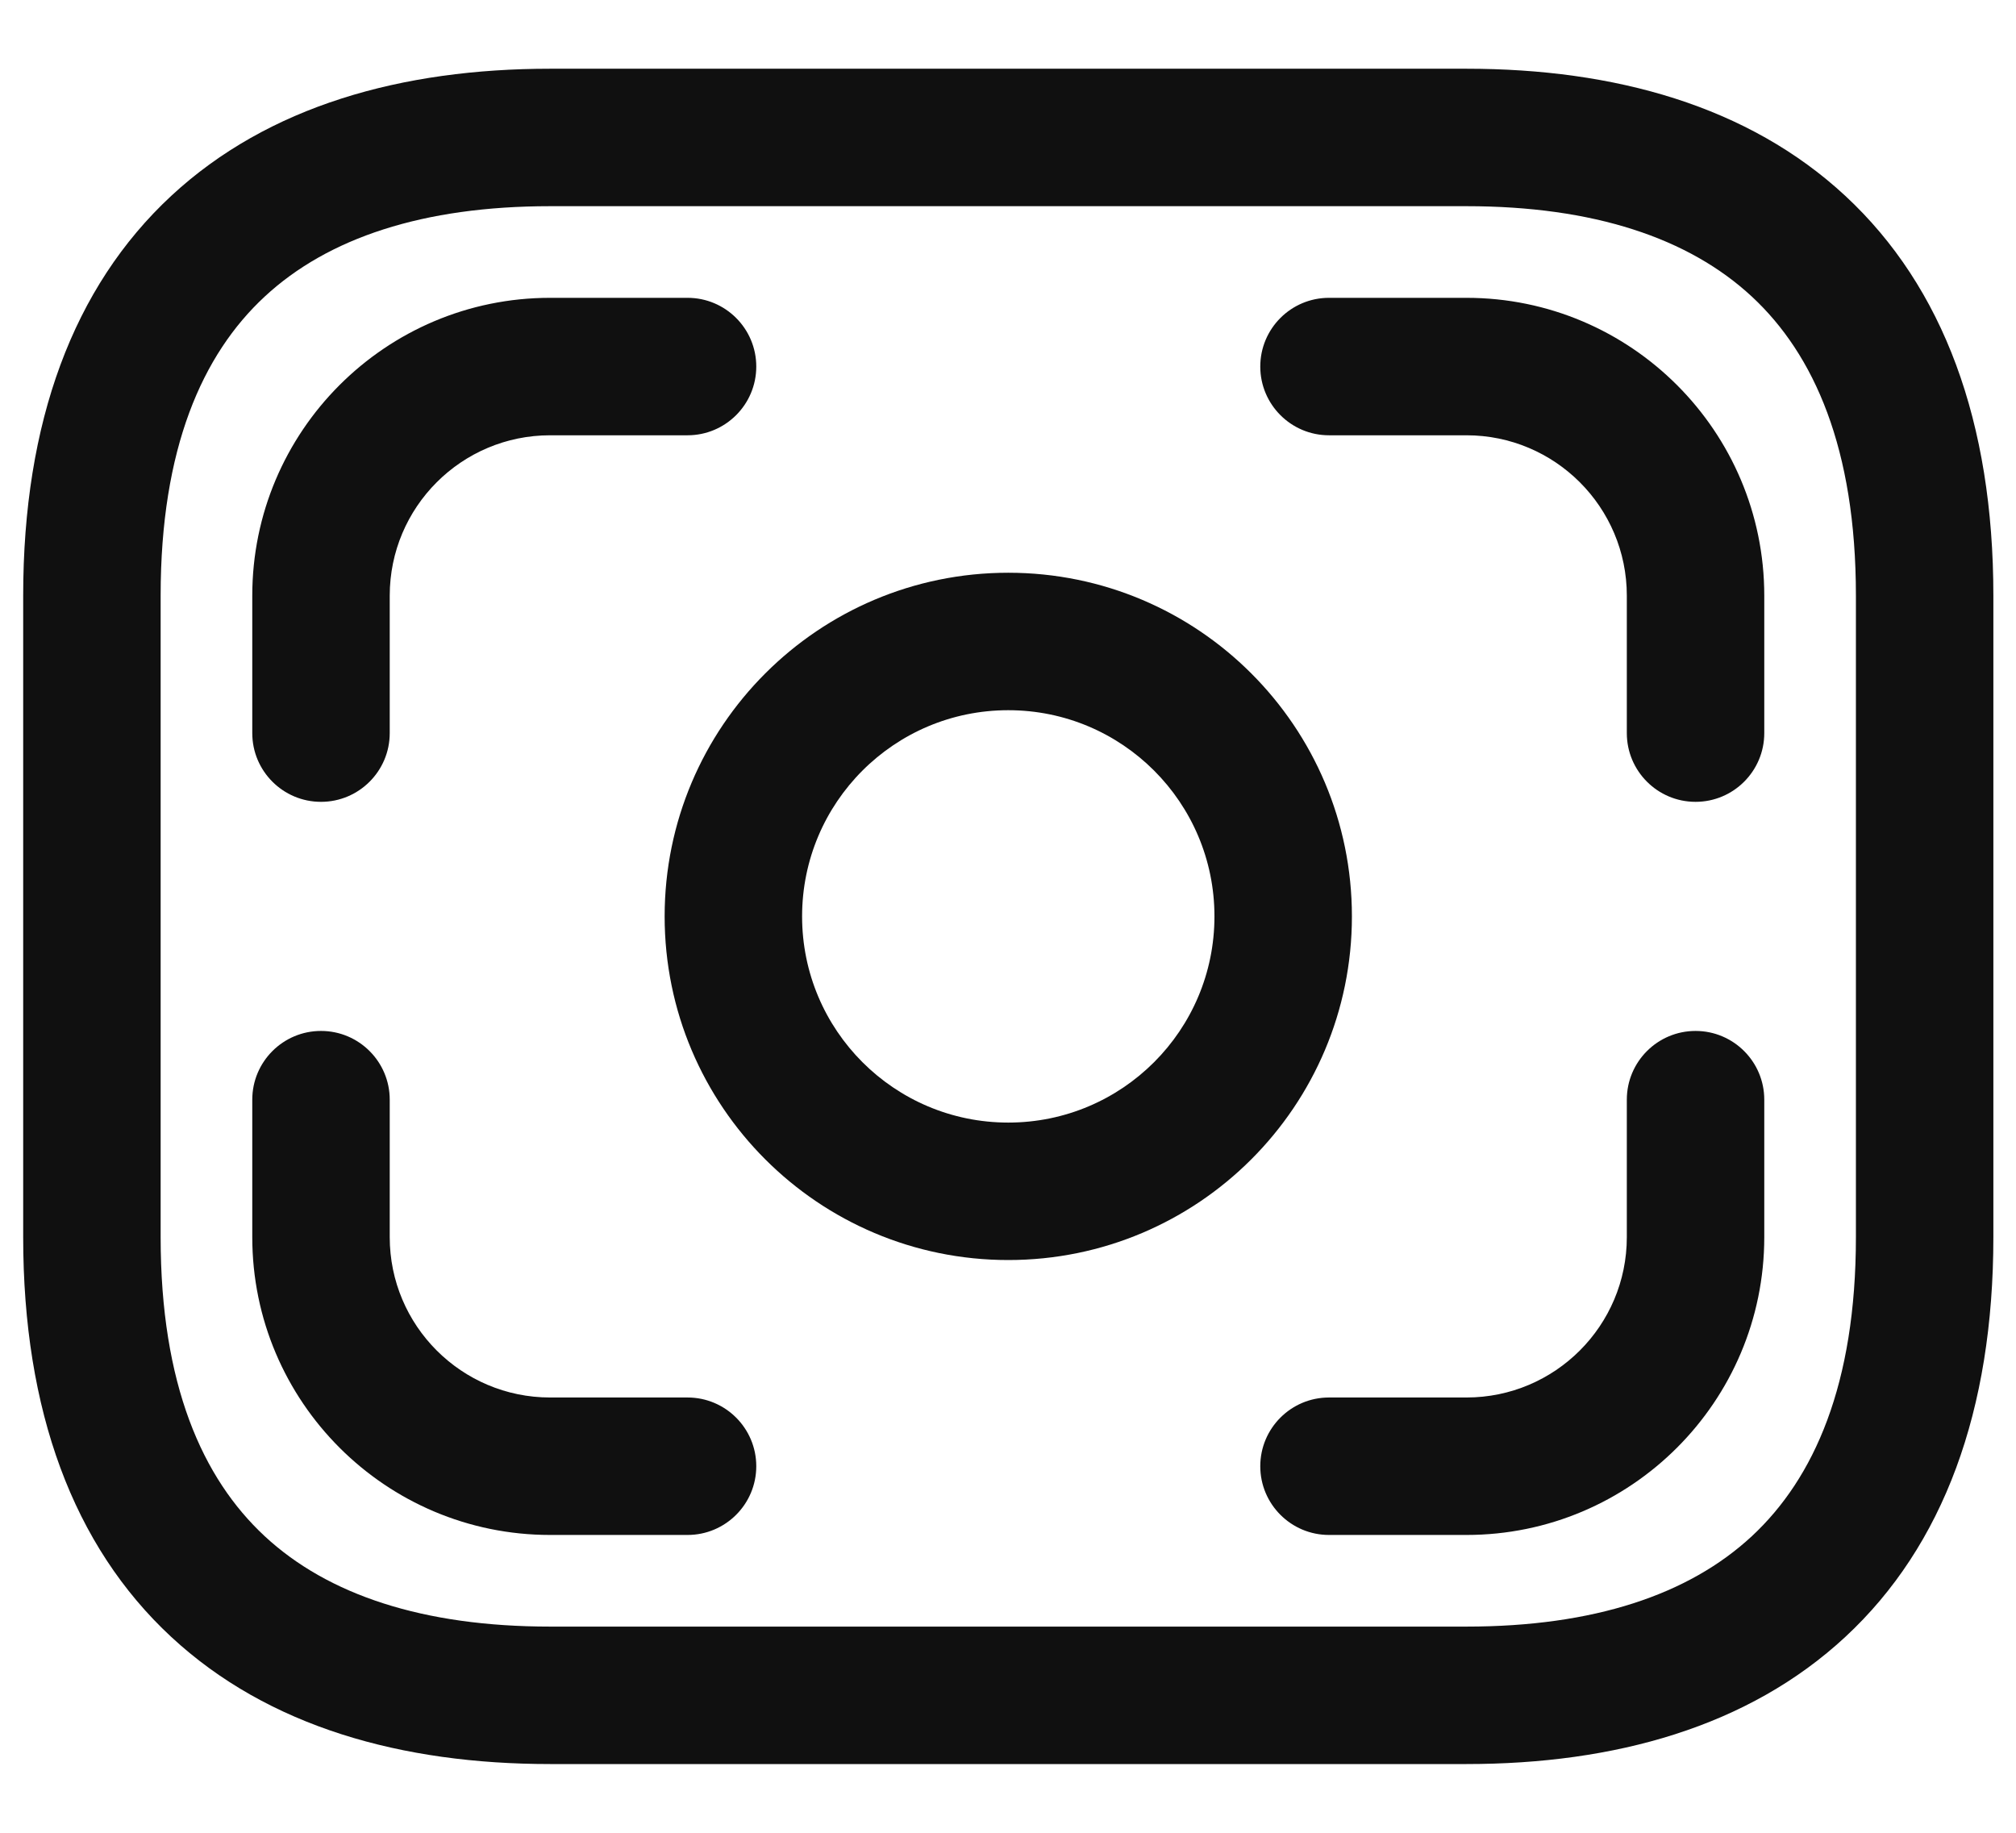 <svg width="22" height="20" viewBox="0 0 22 20" fill="none" xmlns="http://www.w3.org/2000/svg">
<path fill-rule="evenodd" clip-rule="evenodd" d="M2.888 3.237C2.208 3.868 1.753 4.893 1.753 6.5V13.5C1.753 15.107 2.208 16.131 2.888 16.763C3.578 17.404 4.618 17.75 6.003 17.75H16.003C17.388 17.75 18.428 17.404 19.118 16.763C19.797 16.131 20.253 15.107 20.253 13.5V6.5C20.253 4.893 19.797 3.868 19.118 3.237C18.428 2.596 17.388 2.25 16.003 2.25H6.003C4.618 2.25 3.578 2.596 2.888 3.237ZM1.868 2.138C2.928 1.154 4.388 0.75 6.003 0.75H16.003C17.618 0.75 19.078 1.154 20.138 2.138C21.208 3.132 21.753 4.607 21.753 6.5V13.5C21.753 15.393 21.208 16.869 20.138 17.862C19.078 18.846 17.618 19.25 16.003 19.25H6.003C4.388 19.25 2.928 18.846 1.868 17.862C0.798 16.869 0.253 15.393 0.253 13.5V6.5C0.253 4.607 0.798 3.132 1.868 2.138Z" fill="#101010"/>
<path fill-rule="evenodd" clip-rule="evenodd" d="M11.003 7.75C9.76 7.75 8.753 8.757 8.753 10C8.753 11.243 9.76 12.25 11.003 12.25C12.246 12.25 13.253 11.243 13.253 10C13.253 8.757 12.246 7.75 11.003 7.75ZM7.253 10C7.253 7.929 8.932 6.25 11.003 6.25C13.074 6.25 14.753 7.929 14.753 10C14.753 12.071 13.074 13.75 11.003 13.75C8.932 13.75 7.253 12.071 7.253 10Z" fill="#101010"/>
<path fill-rule="evenodd" clip-rule="evenodd" d="M2.753 6.5C2.753 4.706 4.209 3.25 6.003 3.25H7.503C7.917 3.25 8.253 3.586 8.253 4C8.253 4.414 7.917 4.75 7.503 4.75H6.003C5.037 4.75 4.253 5.534 4.253 6.5V8C4.253 8.414 3.917 8.75 3.503 8.75C3.089 8.75 2.753 8.414 2.753 8V6.5Z" fill="#101010"/>
<path fill-rule="evenodd" clip-rule="evenodd" d="M13.753 4C13.753 3.586 14.089 3.25 14.503 3.25H16.003C17.797 3.25 19.253 4.706 19.253 6.5V8C19.253 8.414 18.917 8.75 18.503 8.75C18.089 8.75 17.753 8.414 17.753 8V6.5C17.753 5.534 16.969 4.75 16.003 4.75H14.503C14.089 4.75 13.753 4.414 13.753 4Z" fill="#101010"/>
<path fill-rule="evenodd" clip-rule="evenodd" d="M3.503 11.25C3.917 11.25 4.253 11.586 4.253 12V13.5C4.253 14.466 5.037 15.25 6.003 15.25H7.503C7.917 15.25 8.253 15.586 8.253 16C8.253 16.414 7.917 16.75 7.503 16.75H6.003C4.209 16.75 2.753 15.294 2.753 13.5V12C2.753 11.586 3.089 11.25 3.503 11.25Z" fill="#101010"/>
<path fill-rule="evenodd" clip-rule="evenodd" d="M18.503 11.25C18.917 11.25 19.253 11.586 19.253 12V13.5C19.253 15.294 17.797 16.75 16.003 16.75H14.503C14.089 16.75 13.753 16.414 13.753 16C13.753 15.586 14.089 15.25 14.503 15.25H16.003C16.969 15.25 17.753 14.466 17.753 13.5V12C17.753 11.586 18.089 11.25 18.503 11.25Z" fill="#101010"/>
</svg>
